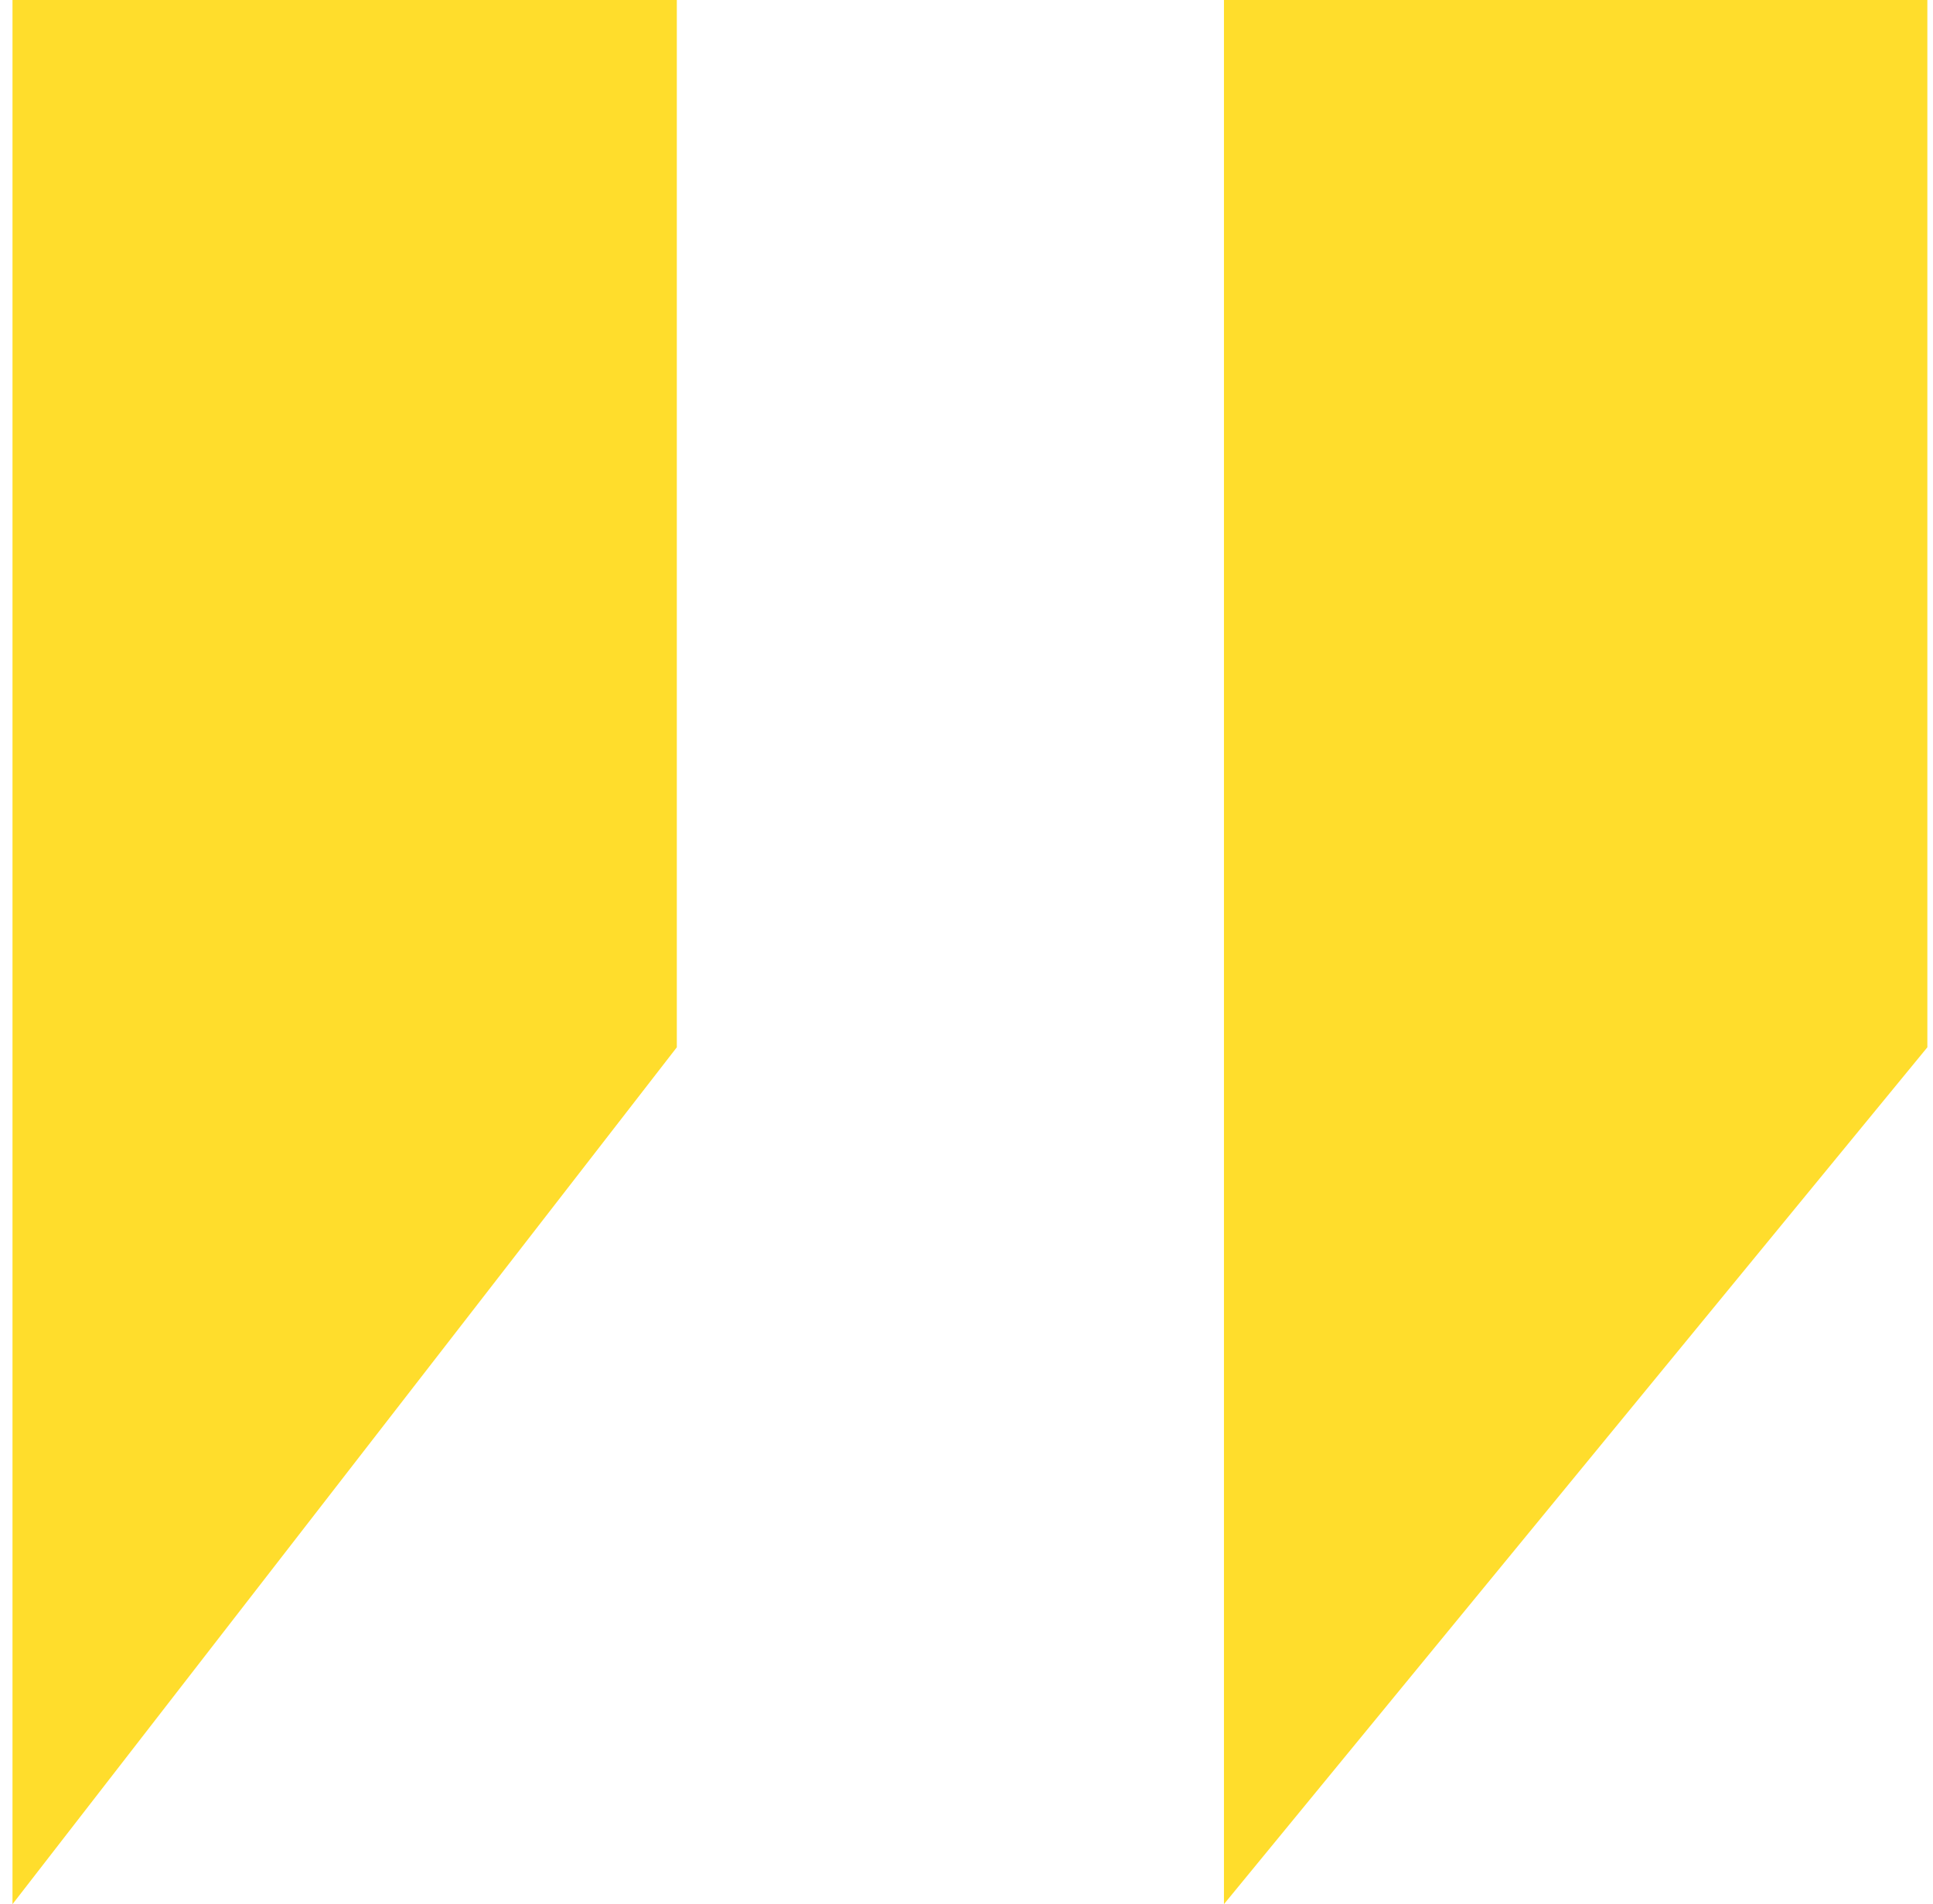 <svg width="136" height="134" viewBox="0 0 136 134" fill="none" xmlns="http://www.w3.org/2000/svg">
<path d="M0.879 0H47.619V73.7L0.879 134V0Z" fill="#FFDD2C"/>
<path d="M86.113 0H135.603V73.7L86.113 134V0Z" fill="#FFDD2C"/>
</svg>
